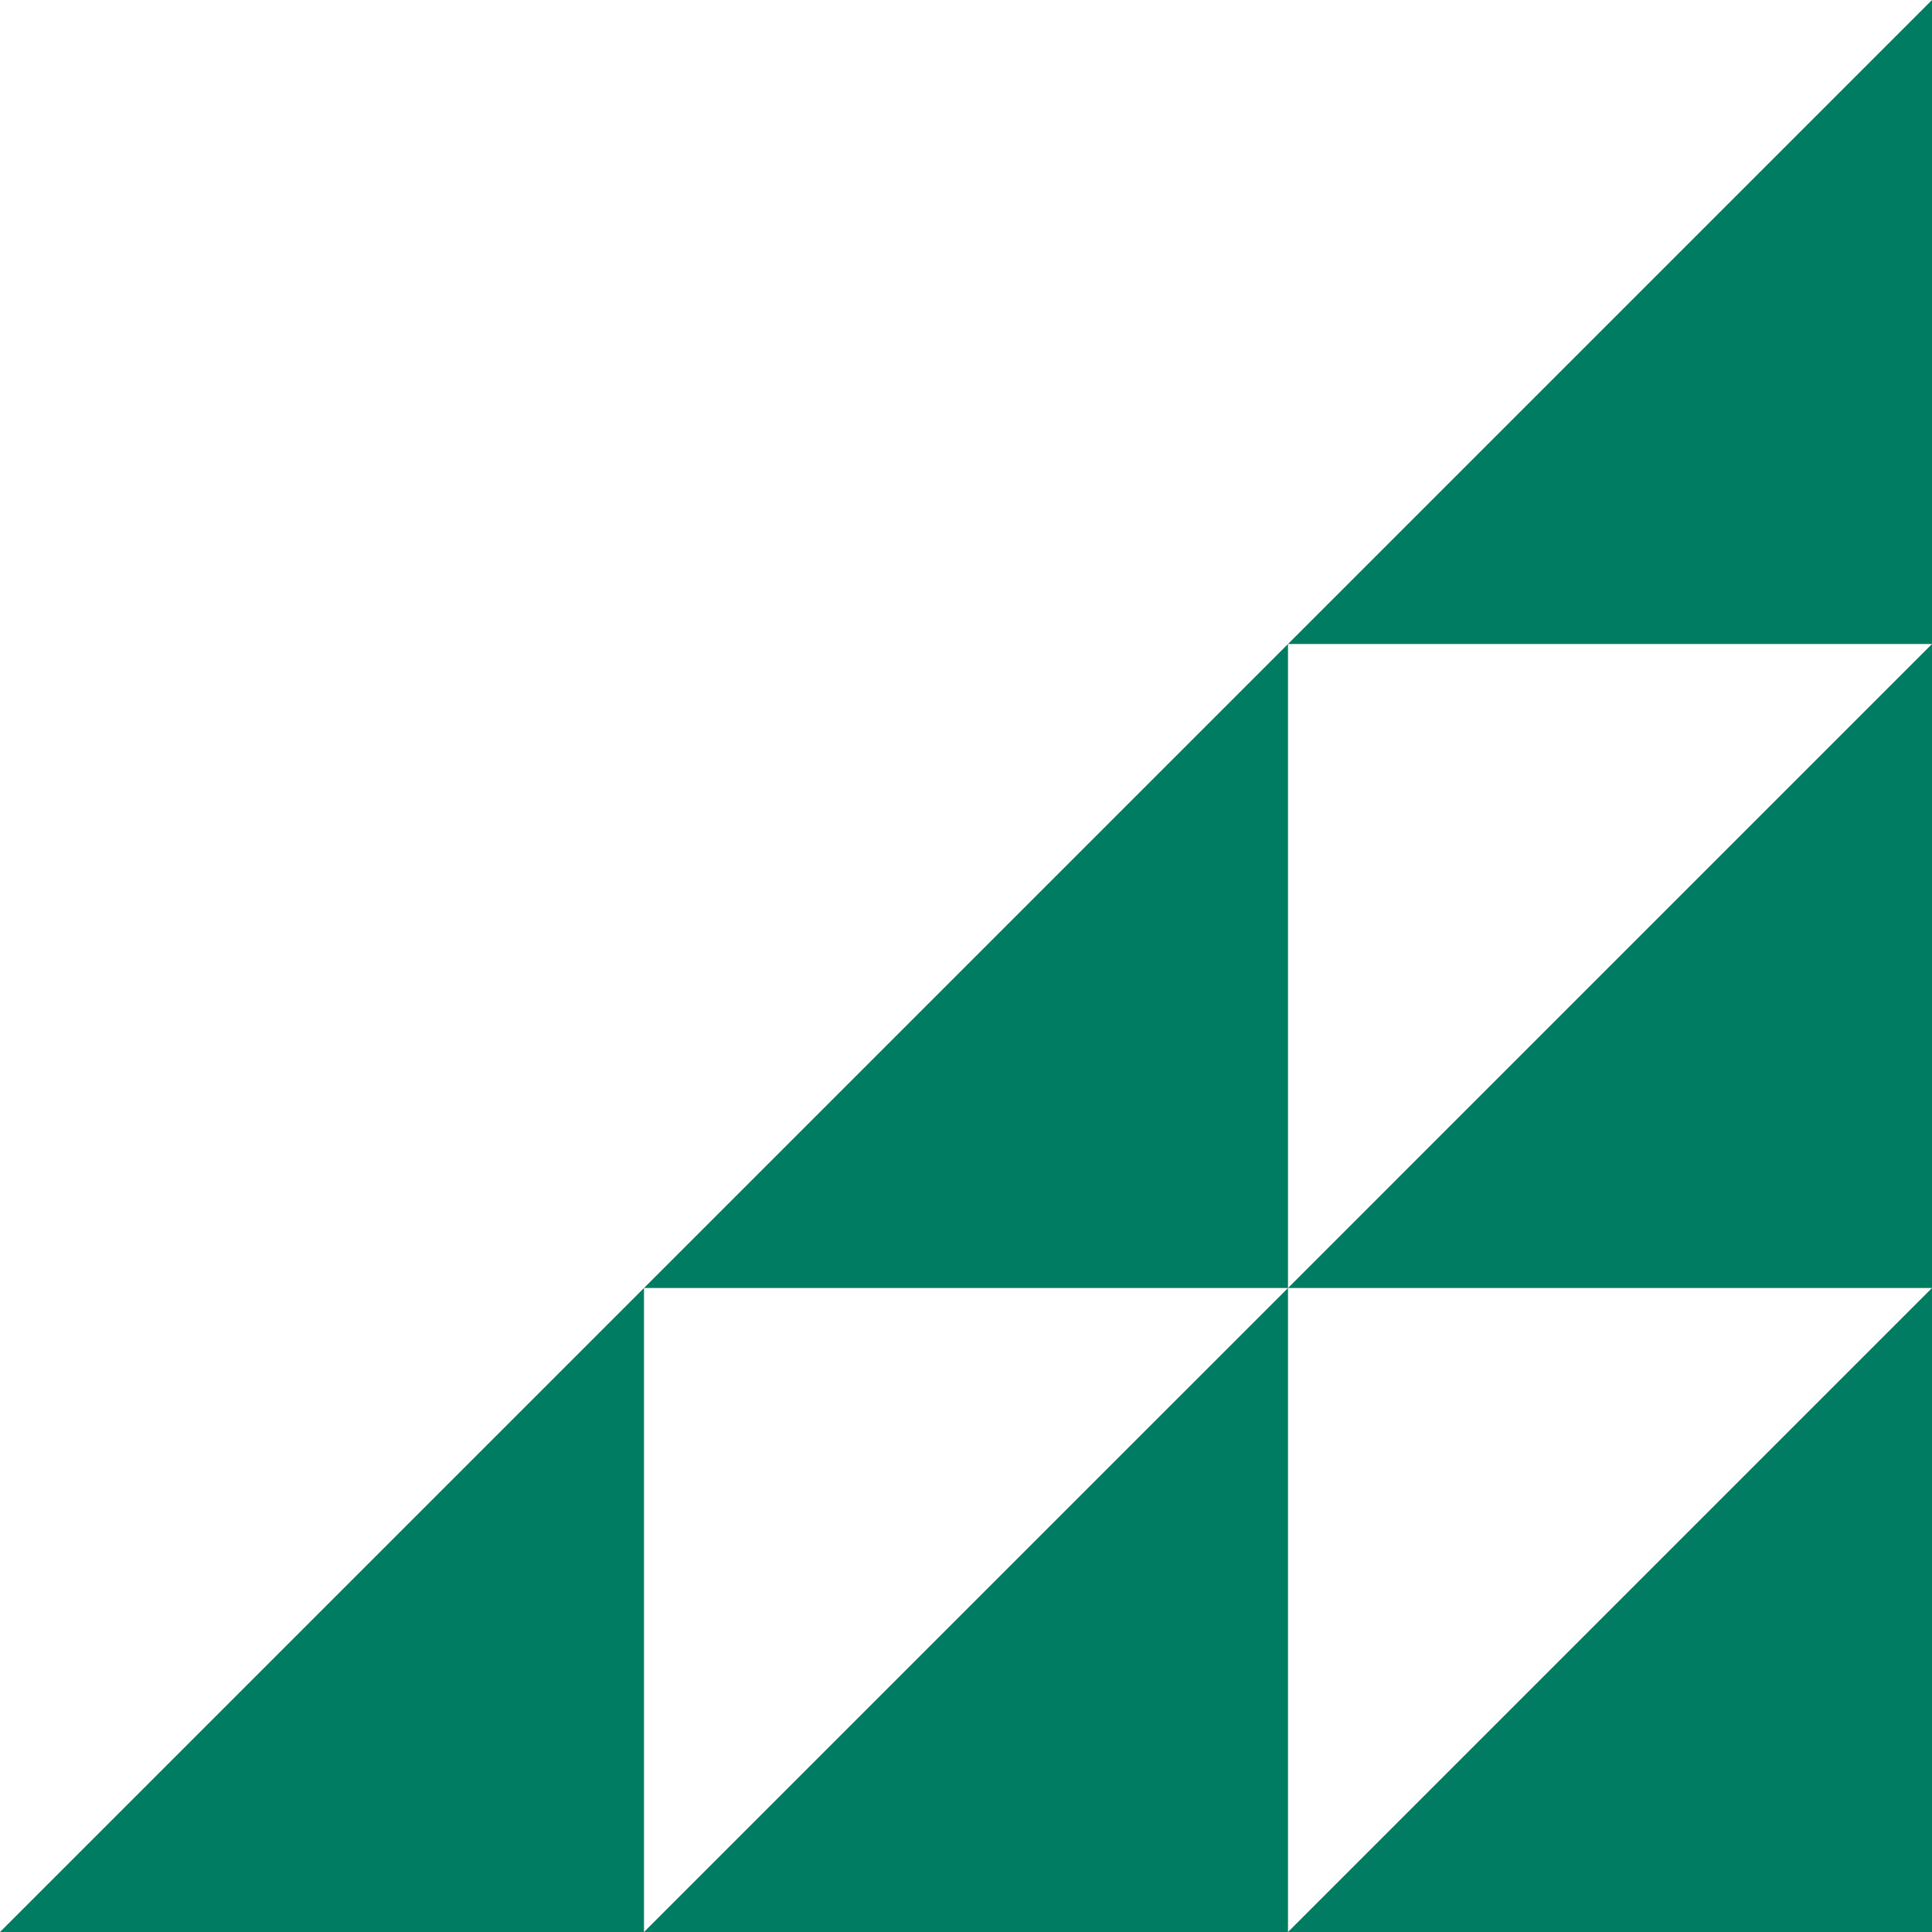 <svg width="120" height="120" viewBox="0 0 120 120" fill="none" xmlns="http://www.w3.org/2000/svg">
<path d="M120 80L80 120H120V80Z" fill="#007C62"/>
<path d="M80 80L40 120H80V80Z" fill="#007C62"/>
<path d="M40 80L0 120H40V80Z" fill="#007C62"/>
<path d="M80 40L40 80H80V40Z" fill="#007C62"/>
<path d="M120 40L80 80H120V40Z" fill="#007C62"/>
<path d="M120 0L80 40H120V0Z" fill="#007C62"/>
</svg>
